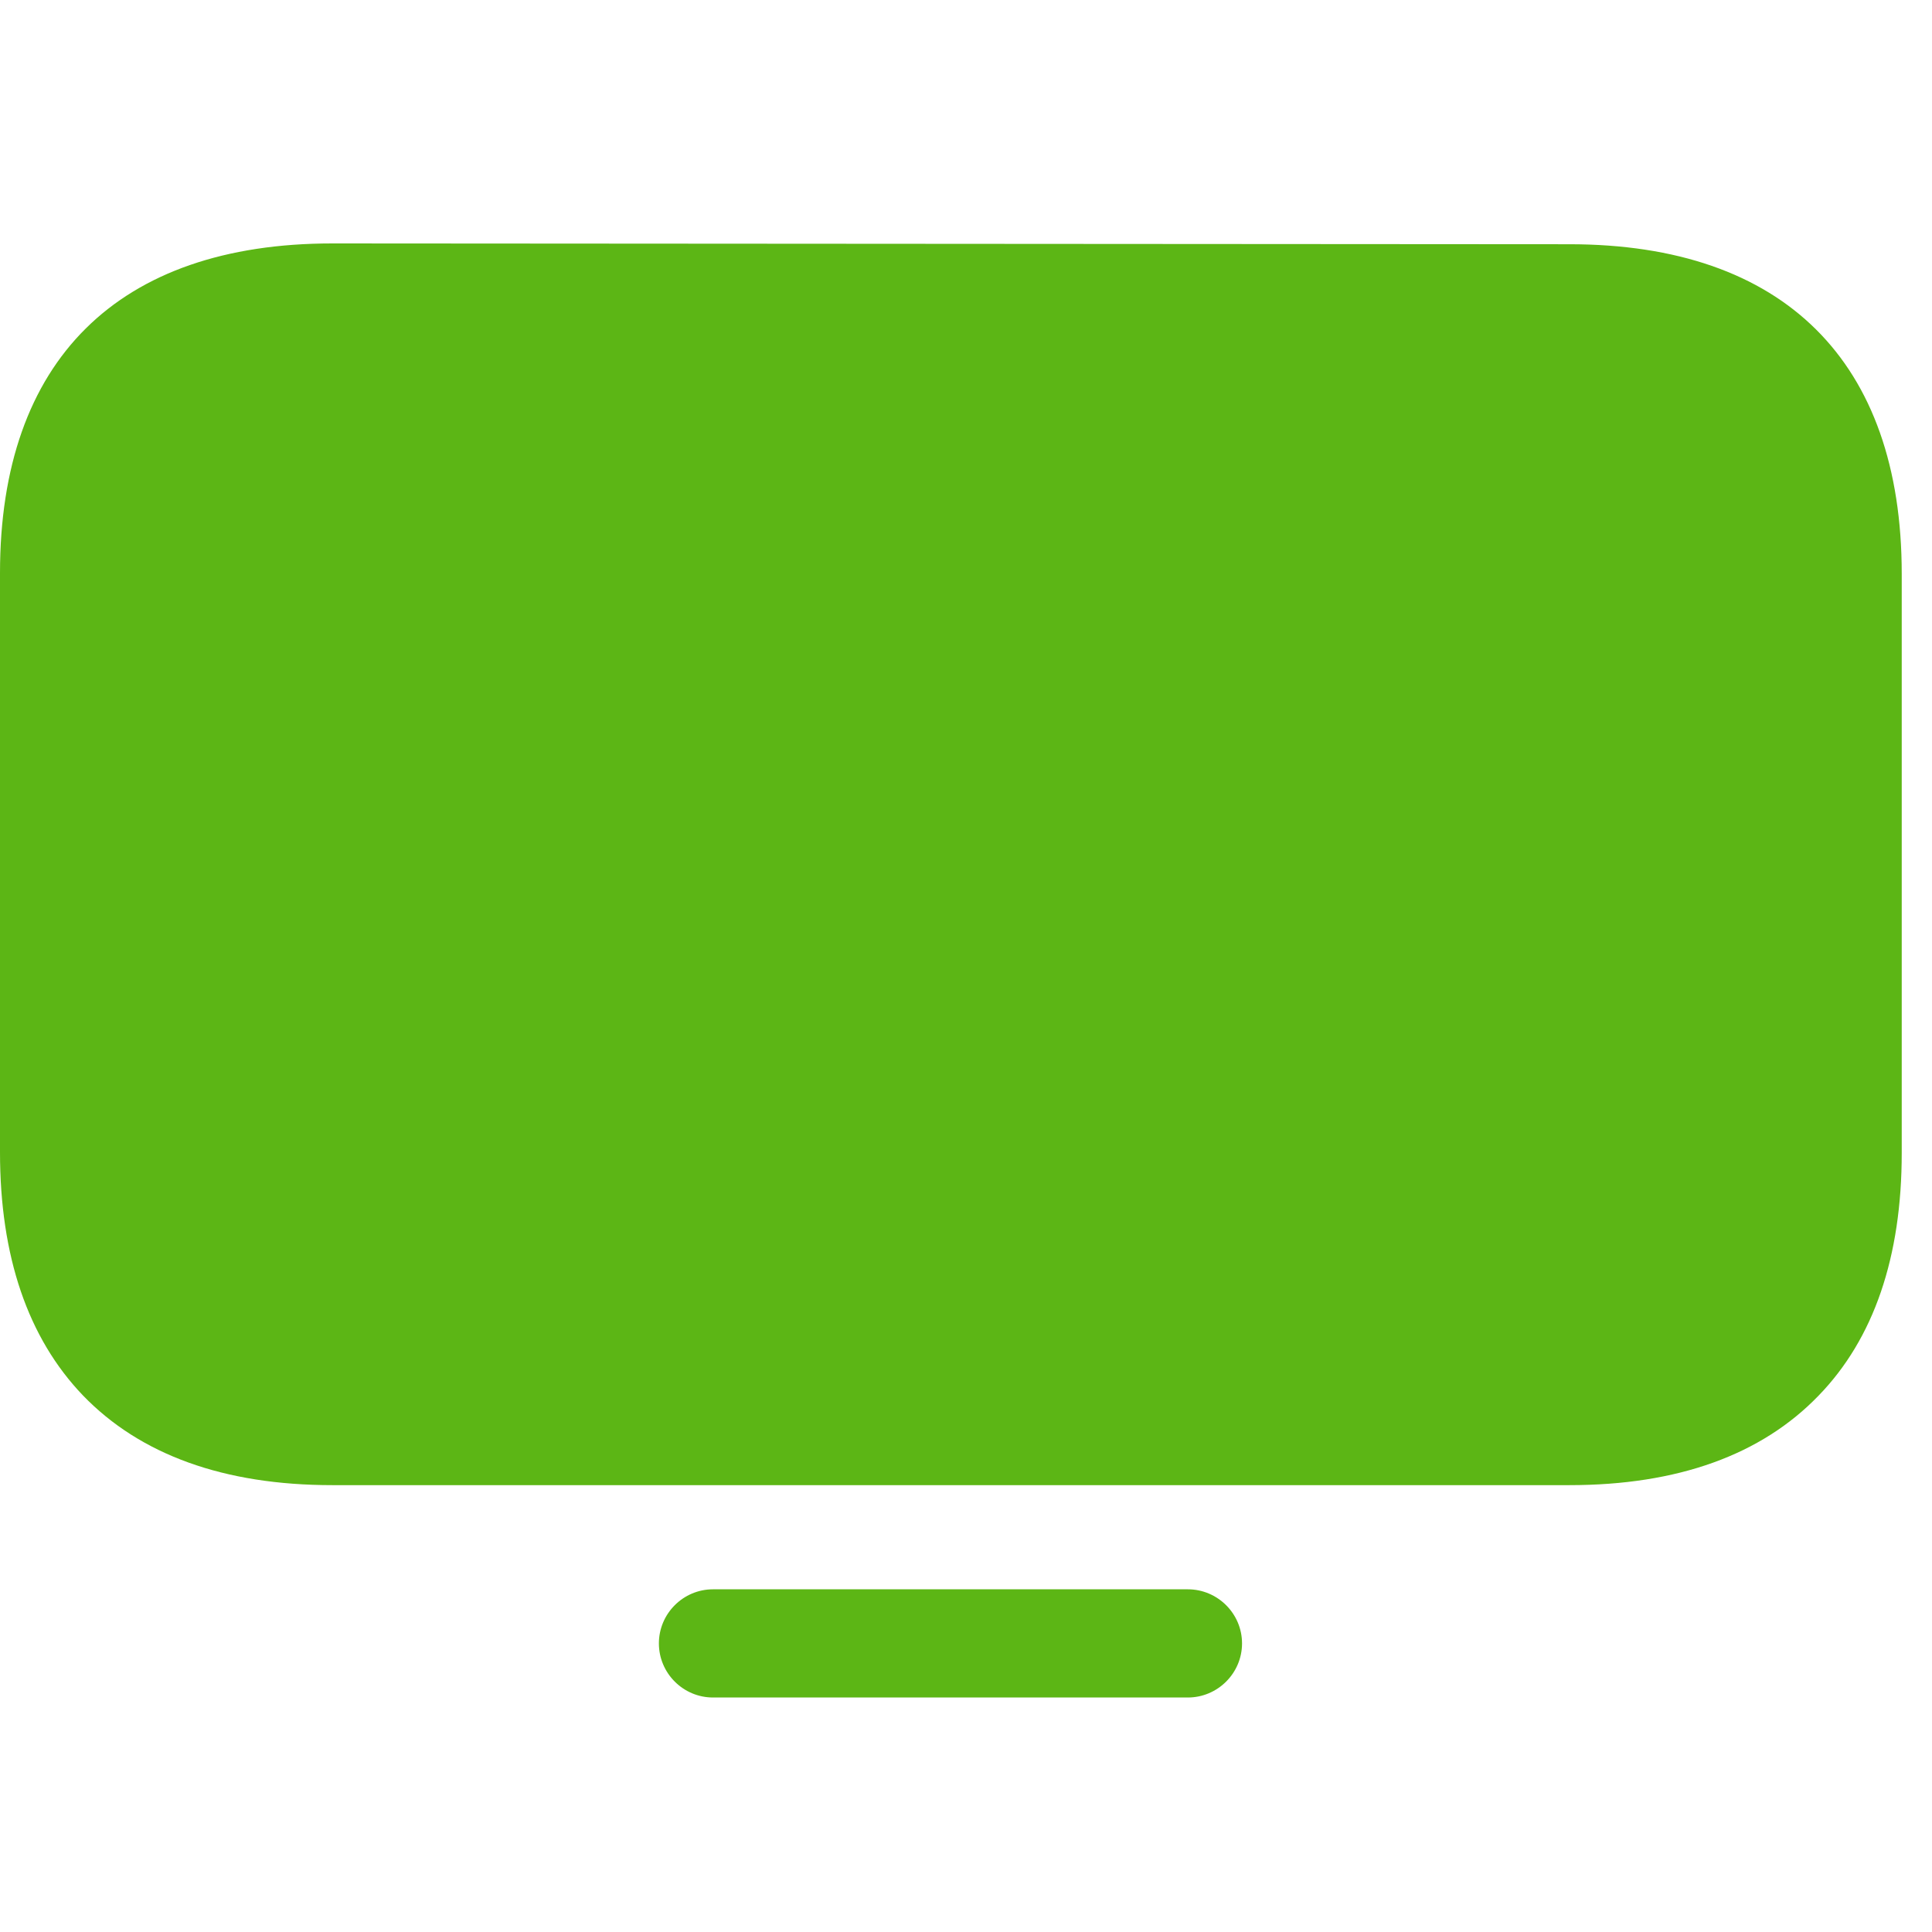 <?xml version="1.0" encoding="UTF-8"?>
<svg width="24px" height="24px" viewBox="0 0 24 24" version="1.1" xmlns="http://www.w3.org/2000/svg" xmlns:xlink="http://www.w3.org/1999/xlink">
    <title>3. Masa/TV_Contenidos audiovisuales_3Masa</title>
    <g id="Symbols" stroke="none" stroke-width="1" fill="none" fill-rule="evenodd">
        <g id="3.-Masa/TV_Contenidos-audiovisuales_3Masa" fill="#5CB615" fill-rule="nonzero">
            <path d="M19.496,18.449 L4.128,18.449 C2.783,18.449 1.741,18.072 1.029,17.333 C0.346,16.62 0,15.605 0,14.314 L0,7.118 C0,4.476 1.466,3.024 4.128,3.024 L19.496,3.034 C22.158,3.034 23.624,4.489 23.624,7.128 L23.624,14.324 C23.624,15.615 23.277,16.63 22.592,17.336 C21.879,18.076 20.837,18.449 19.496,18.449 L19.496,18.449 Z M14.756,21.087 L8.857,21.087 C8.487,21.087 8.185,20.785 8.185,20.415 C8.185,20.045 8.487,19.743 8.857,19.743 L14.756,19.743 C15.126,19.743 15.429,20.045 15.429,20.415 C15.429,20.785 15.126,21.087 14.756,21.087 Z" id="TV_Contenidos-audiovisuales_3Masa"></path>
        </g>
    </g>
</svg>
